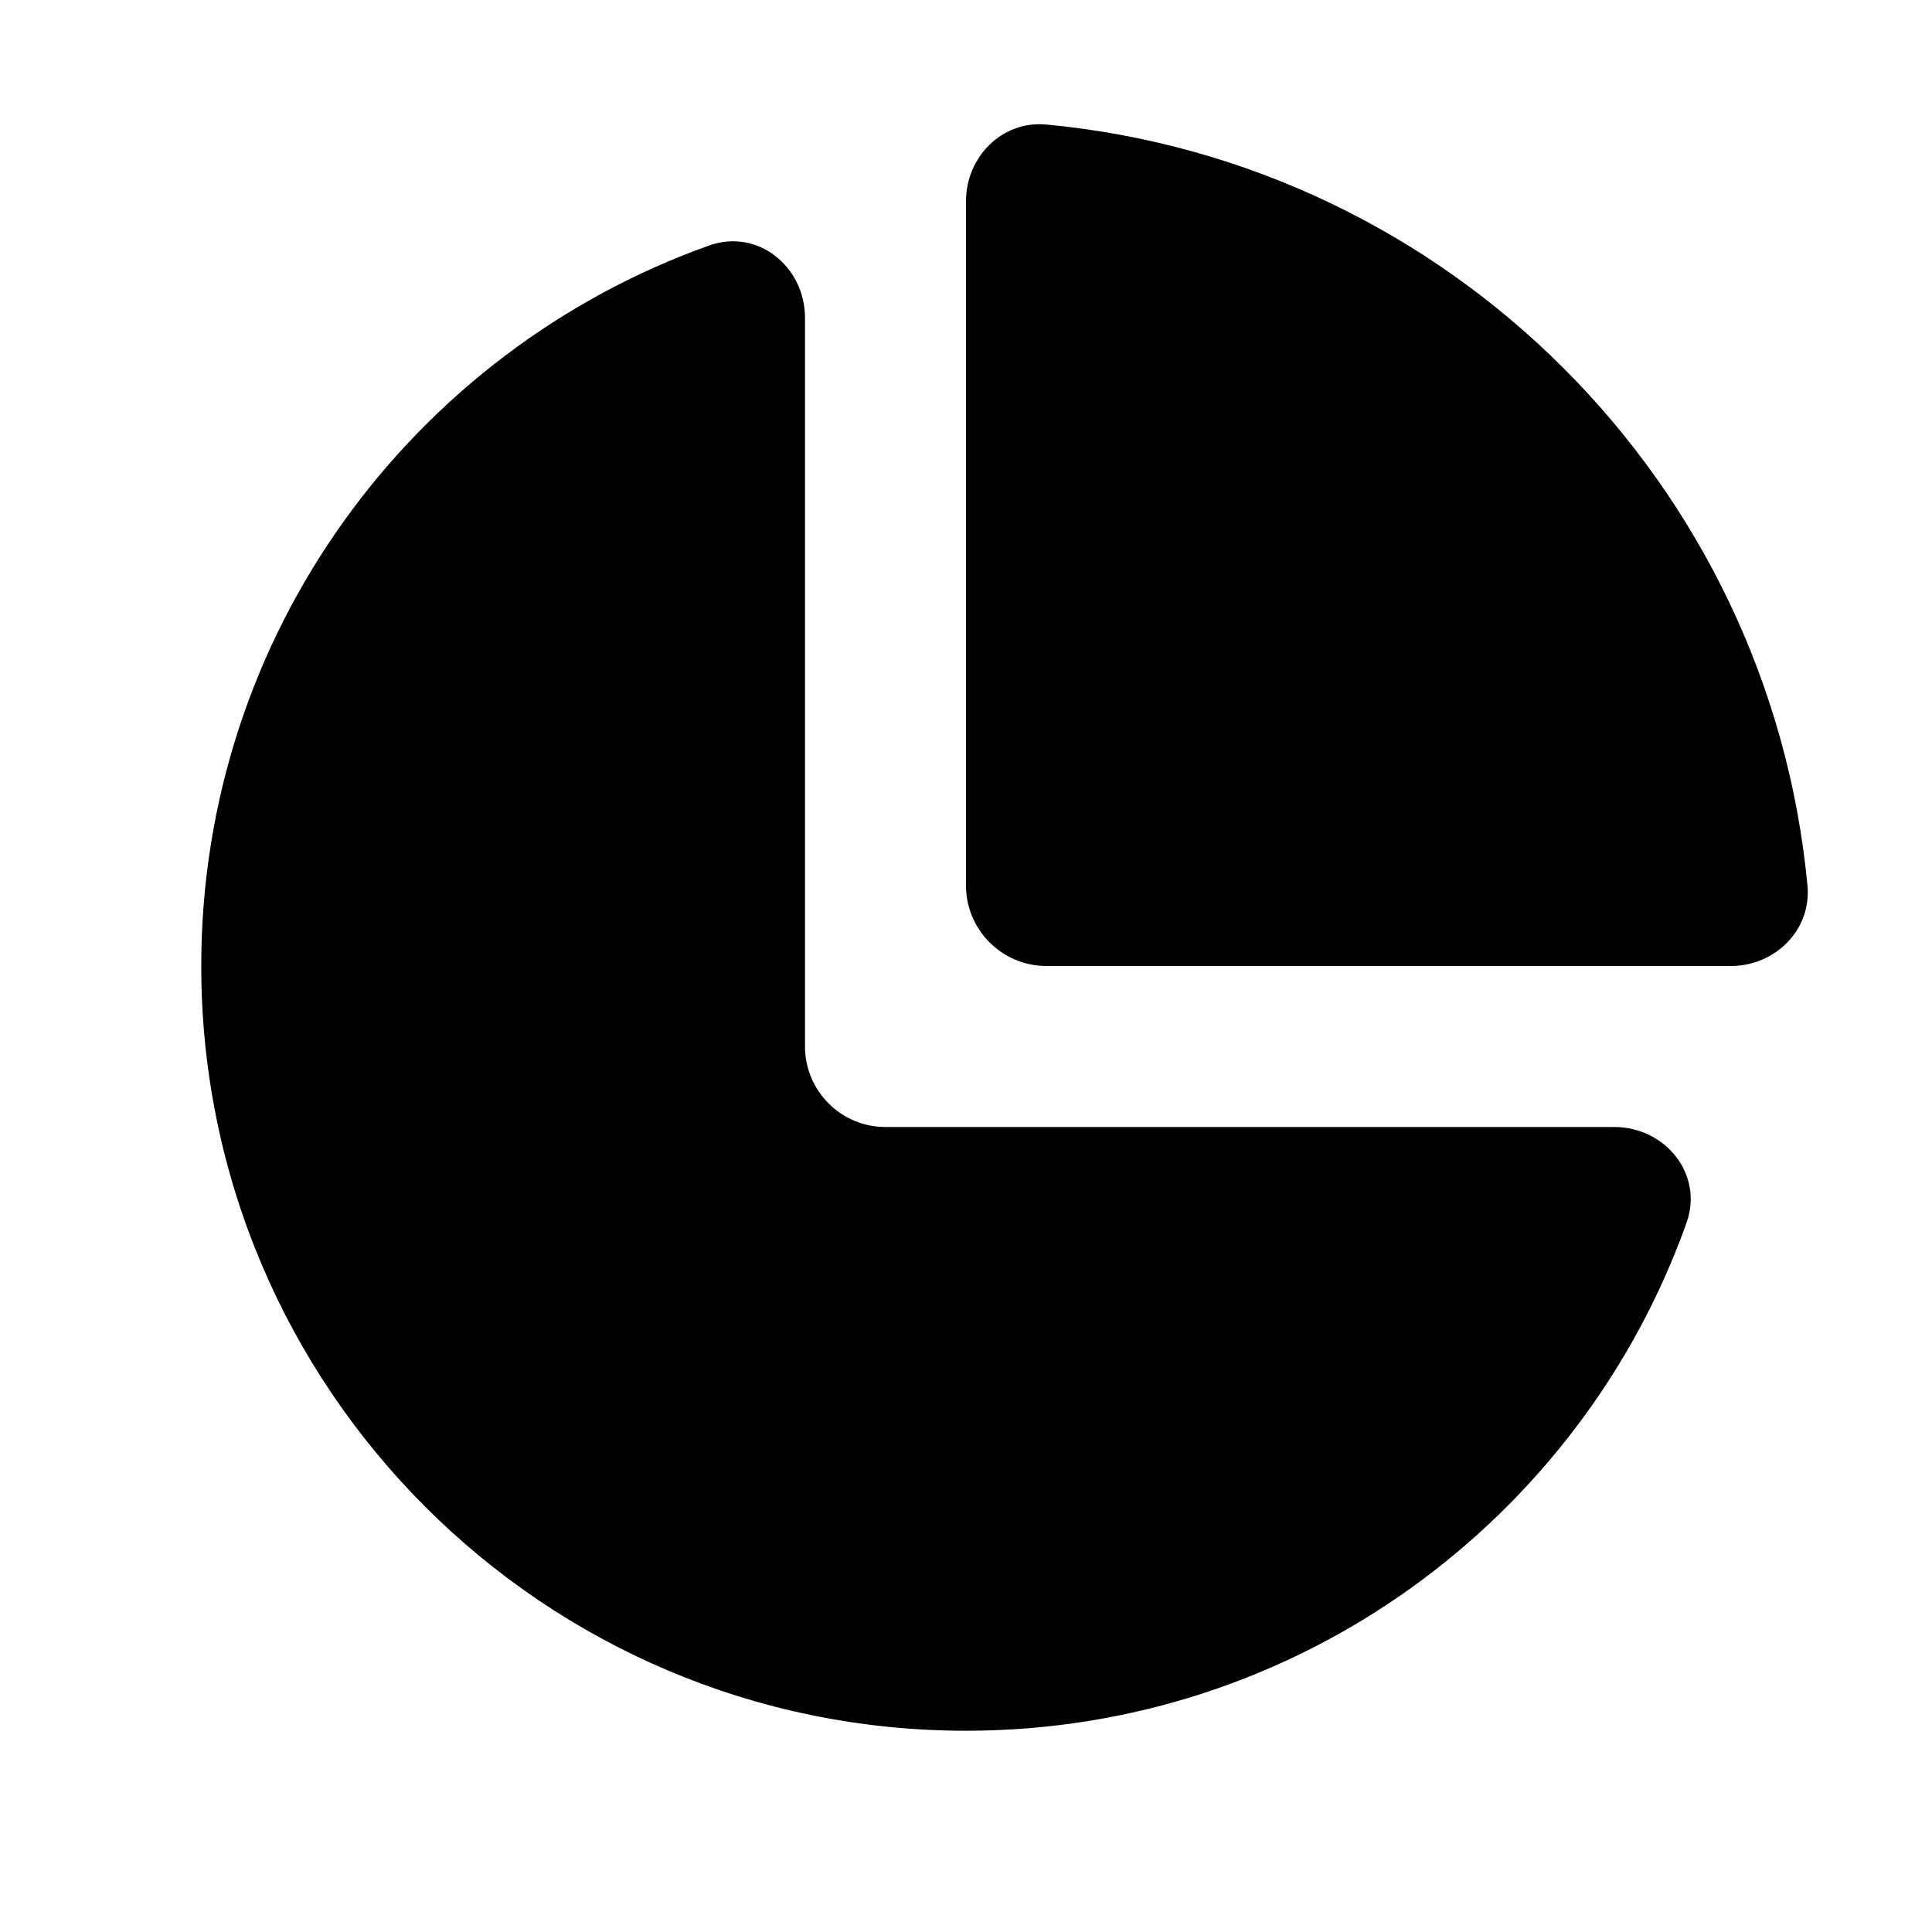 <svg width="24" height="24" viewBox="0 0 24 24" fill="currentColor" xmlns="http://www.w3.org/2000/svg">
<path d="M21.5 12C22.052 12 22.505 11.551 22.453 11.001C21.981 5.999 18.001 2.019 12.999 1.547C12.449 1.495 12 1.948 12 2.5V11C12 11.552 12.448 12 13 12H21.5Z" fill="currentColor"/>
<path d="M8.811 3.049C9.411 2.835 10 3.311 10 3.948V13C10 13.552 10.448 14 11 14H20.052C20.689 14 21.165 14.589 20.951 15.189C19.641 18.867 16.128 21.5 12 21.5C6.753 21.5 2.5 17.247 2.5 12C2.5 7.872 5.133 4.359 8.811 3.049Z" fill="currentColor"/>
</svg>
